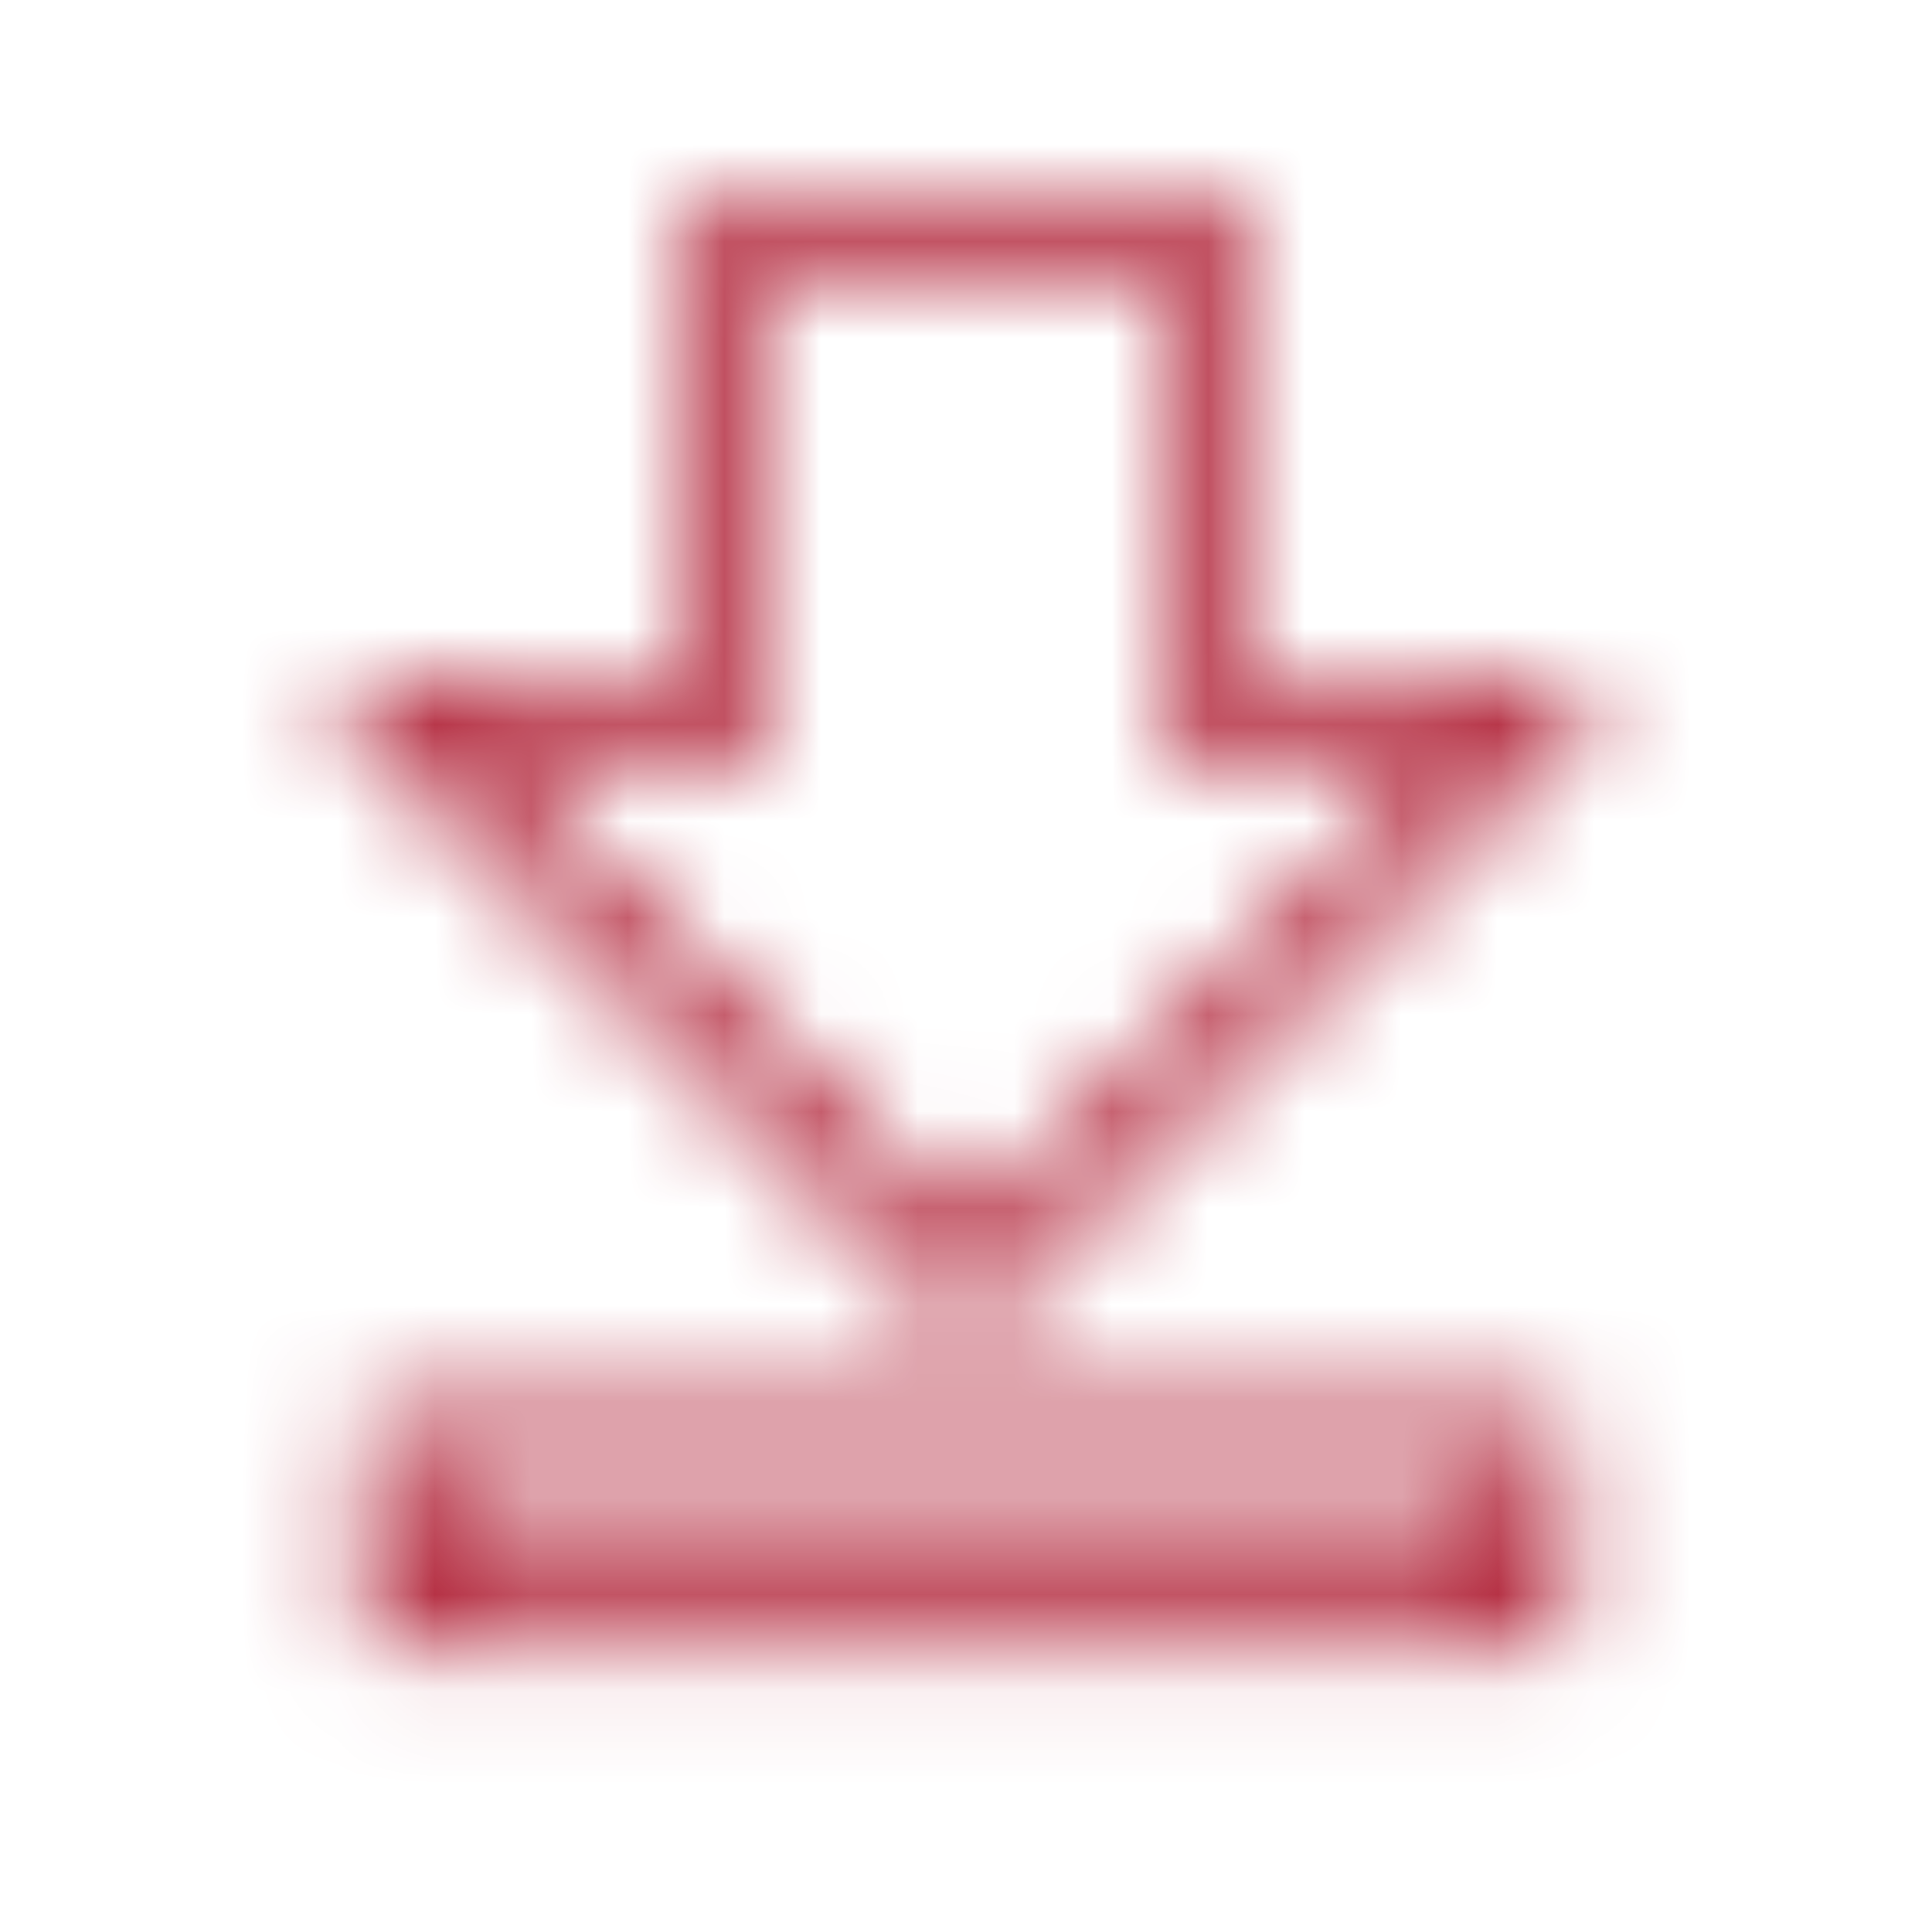 <svg width="20" height="20" viewBox="0 0 20 20" fill="none" xmlns="http://www.w3.org/2000/svg">
<mask id="mask0" mask-type="alpha" maskUnits="userSpaceOnUse" x="3" y="2" width="14" height="16">
<path d="M15.833 7.5L16.098 7.765L16.738 7.125H15.833V7.5ZM12.5 7.5H12.125V7.875H12.5V7.5ZM10 13.333L9.735 13.598L10 13.864L10.265 13.598L10 13.333ZM4.167 7.5V7.125H3.261L3.901 7.765L4.167 7.5ZM7.5 7.5V7.875H7.875V7.5H7.5ZM7.5 2.5V2.125H7.125V2.5H7.5ZM12.5 2.5H12.875V2.125H12.5V2.5ZM4.167 15V14.625H3.792V15H4.167ZM4.167 16.667H3.792V17.042H4.167V16.667ZM15.833 15H16.208V14.625H15.833V15ZM15.833 16.667V17.042H16.208V16.667H15.833ZM15.833 7.125H12.5V7.875H15.833V7.125ZM10.265 13.598L16.098 7.765L15.568 7.235L9.735 13.068L10.265 13.598ZM3.901 7.765L9.735 13.598L10.265 13.068L4.432 7.235L3.901 7.765ZM7.5 7.125H4.167V7.875H7.5V7.125ZM7.125 2.5V7.5H7.875V2.5H7.125ZM12.5 2.125H7.5V2.875H12.5V2.125ZM12.875 7.5V2.5H12.125V7.5H12.875ZM3.792 15V16.667H4.542V15H3.792ZM15.833 14.625H4.167V15.375H15.833V14.625ZM16.208 16.667V15H15.458V16.667H16.208ZM4.167 17.042H15.833V16.292H4.167V17.042Z" fill="white"/>
</mask>
<g mask="url(#mask0)">
<rect width="20" height="20" fill="#AC162C"/>
</g>
</svg>
